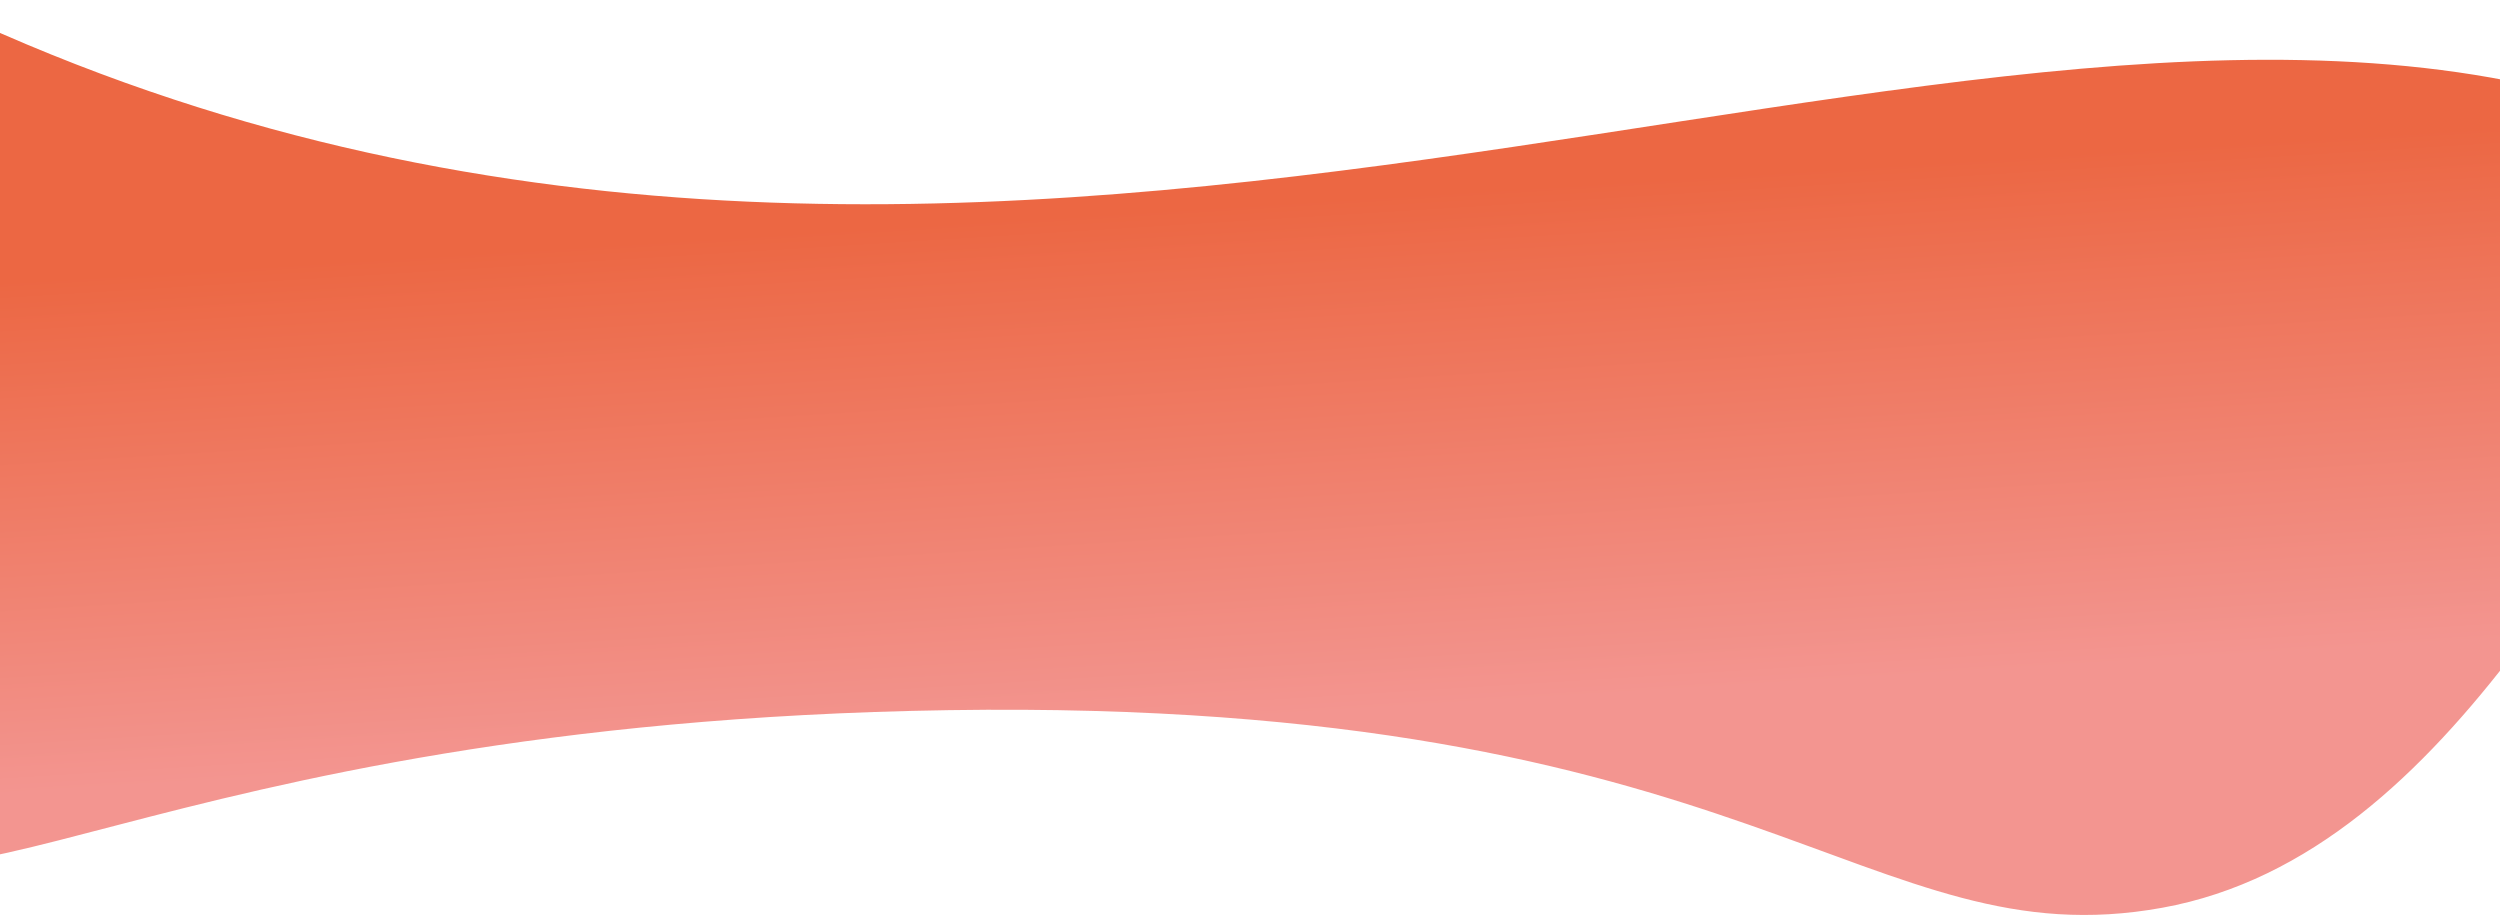 <svg width="1512" height="554" viewBox="0 0 1512 554" fill="none" xmlns="http://www.w3.org/2000/svg">
<path d="M1594.29 70C1193.79 -74 590.79 307.5 -43.21 0C-63.21 62.5 -140.01 414.2 -101.21 491C-52.71 587 84.29 437 573.79 429.5C1063.29 422 1128.79 581.5 1307.79 549C1486.79 516.5 1579.29 288.5 1671.79 176C1764.29 63.5 1676.15 99.433 1594.29 70Z" fill="url(#paint0_linear_57_900)"/>
<defs>
<linearGradient id="paint0_linear_57_900" x1="800" y1="120.5" x2="819.235" y2="430.154" gradientUnits="userSpaceOnUse">
<stop stop-color="#EC6743"/>
<stop offset="1" stop-color="#F39590"/>
</linearGradient>
</defs>
</svg>
